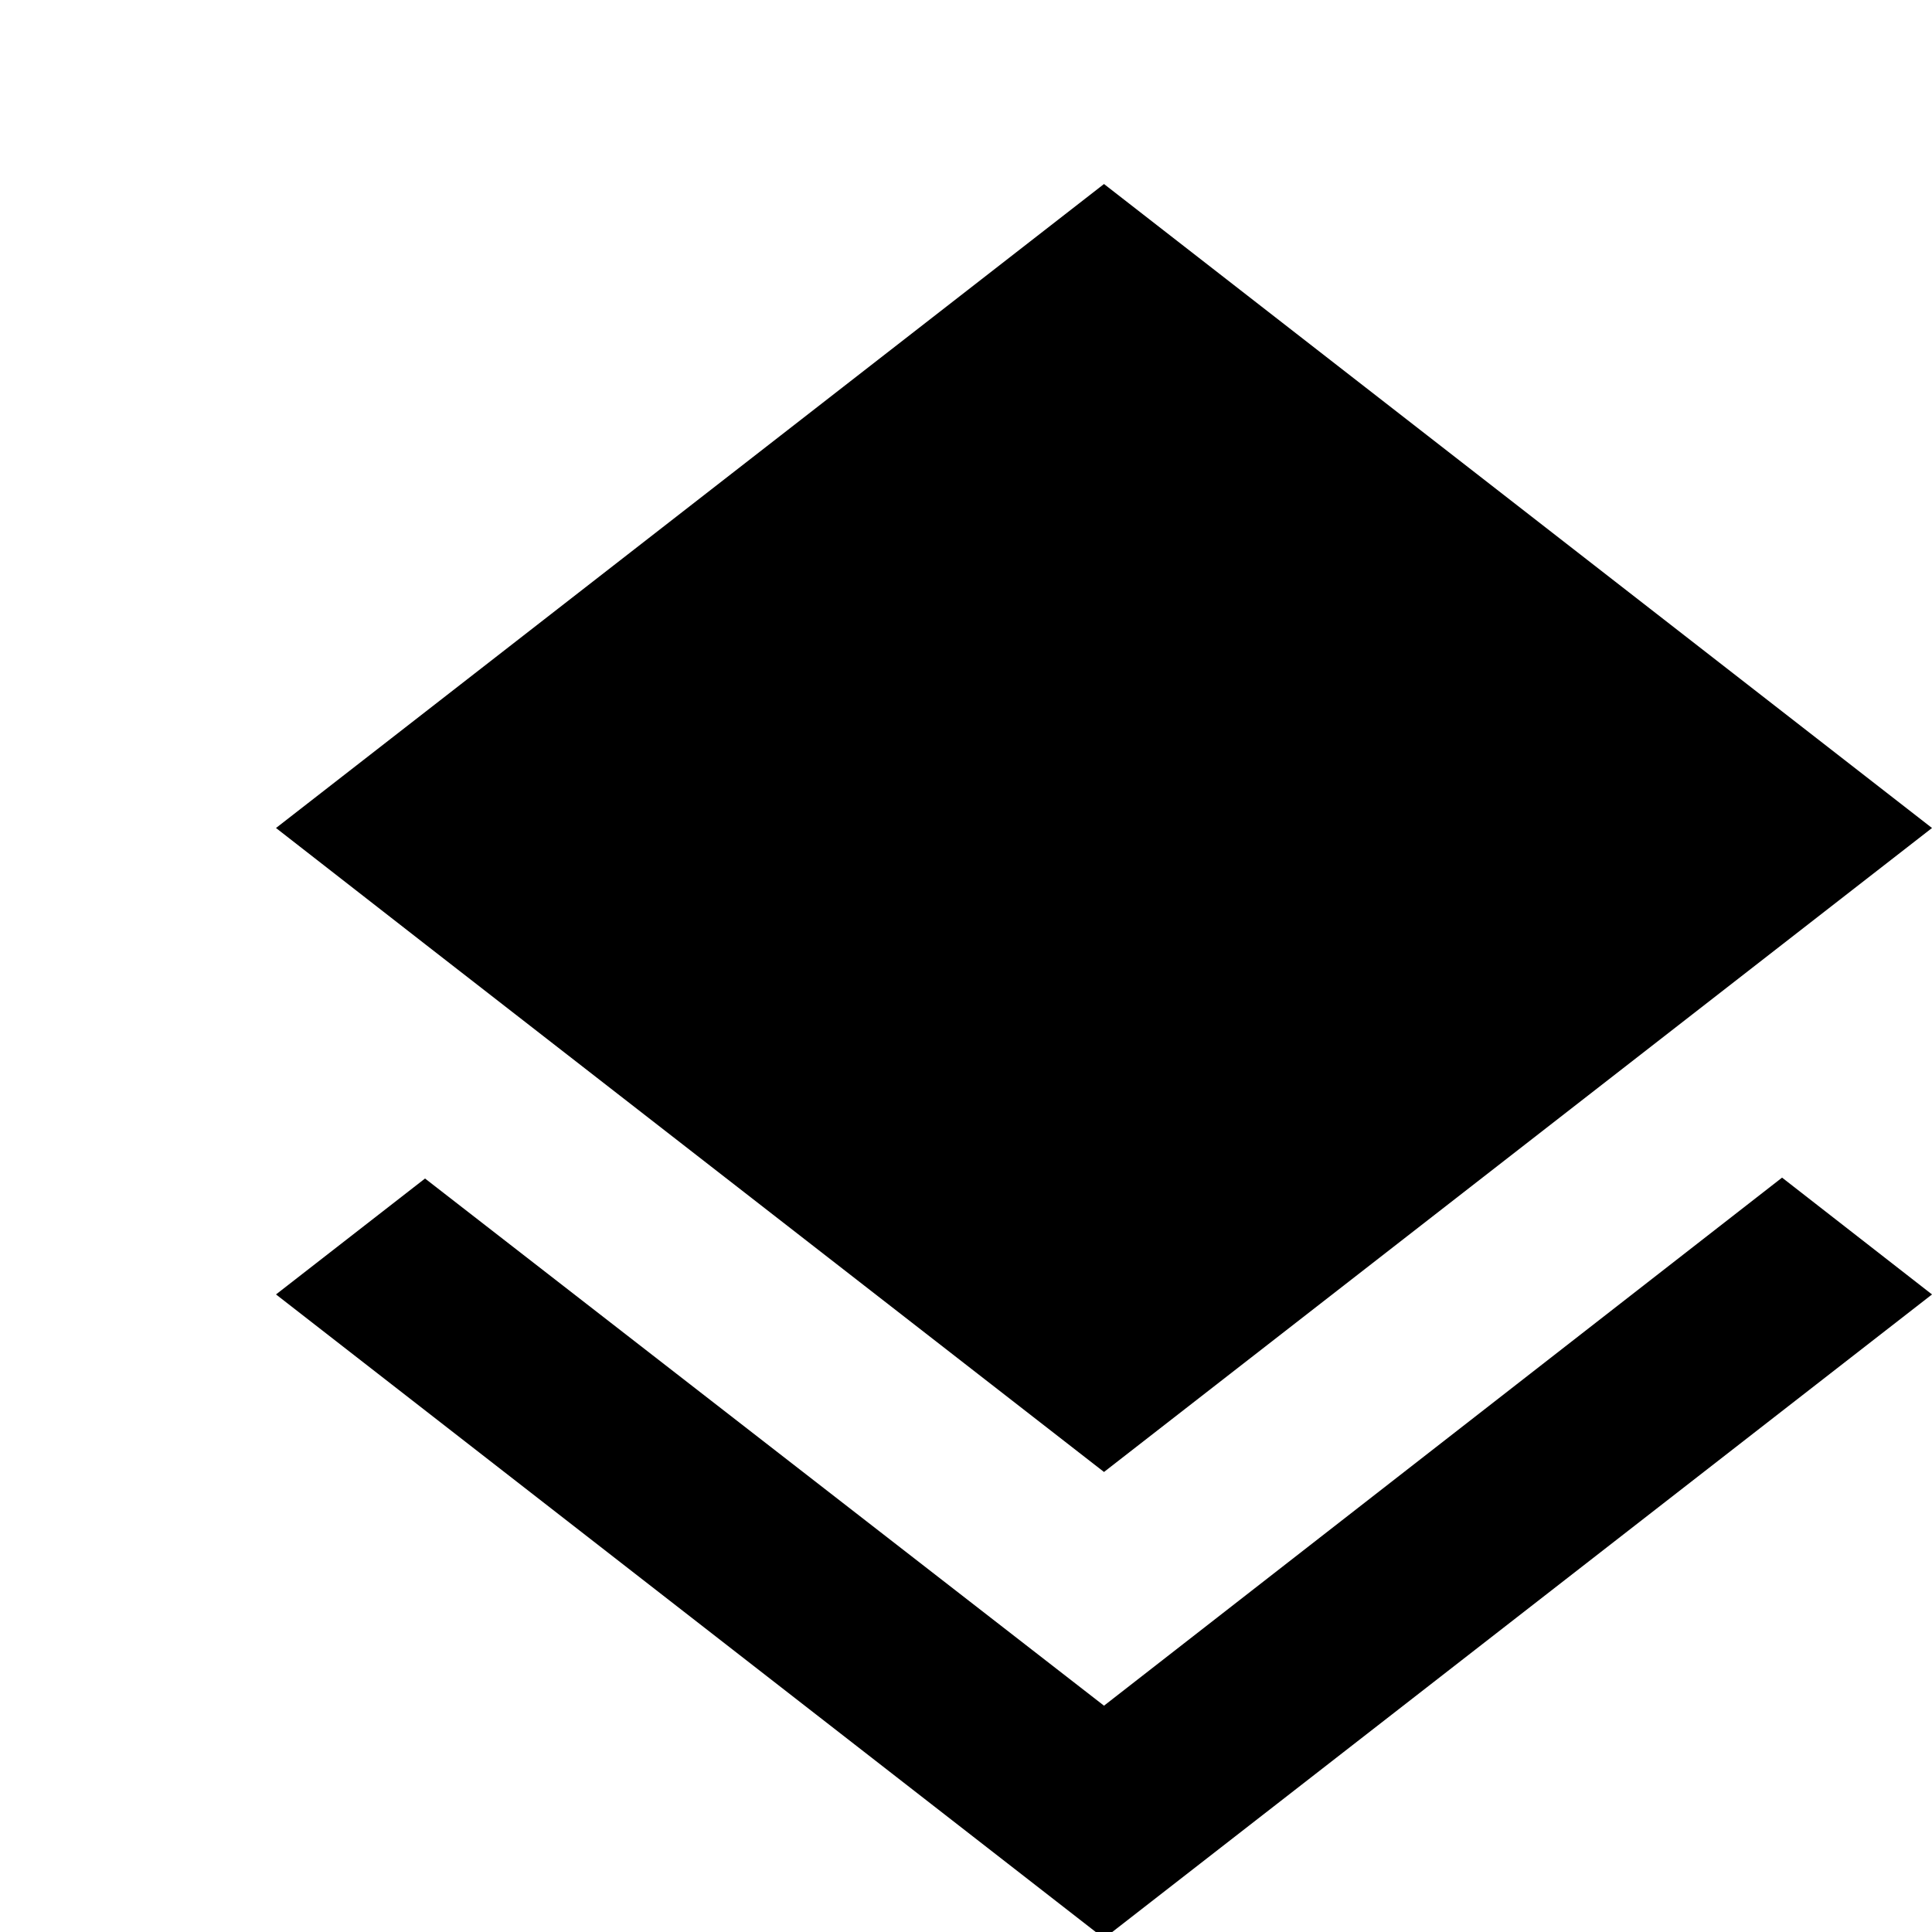 <svg xmlns="http://www.w3.org/2000/svg" height="18px" viewBox="0 0 28 28" width="18px" fill="#000000">
<path d="M16 21.333l12-9.333-12-9.333-12 9.333 2.173 1.693zM16 24.72l-9.84-7.64-2.16 1.68 12 9.333 12-9.333-2.173-1.693-9.827 7.653z"></path>
</svg>